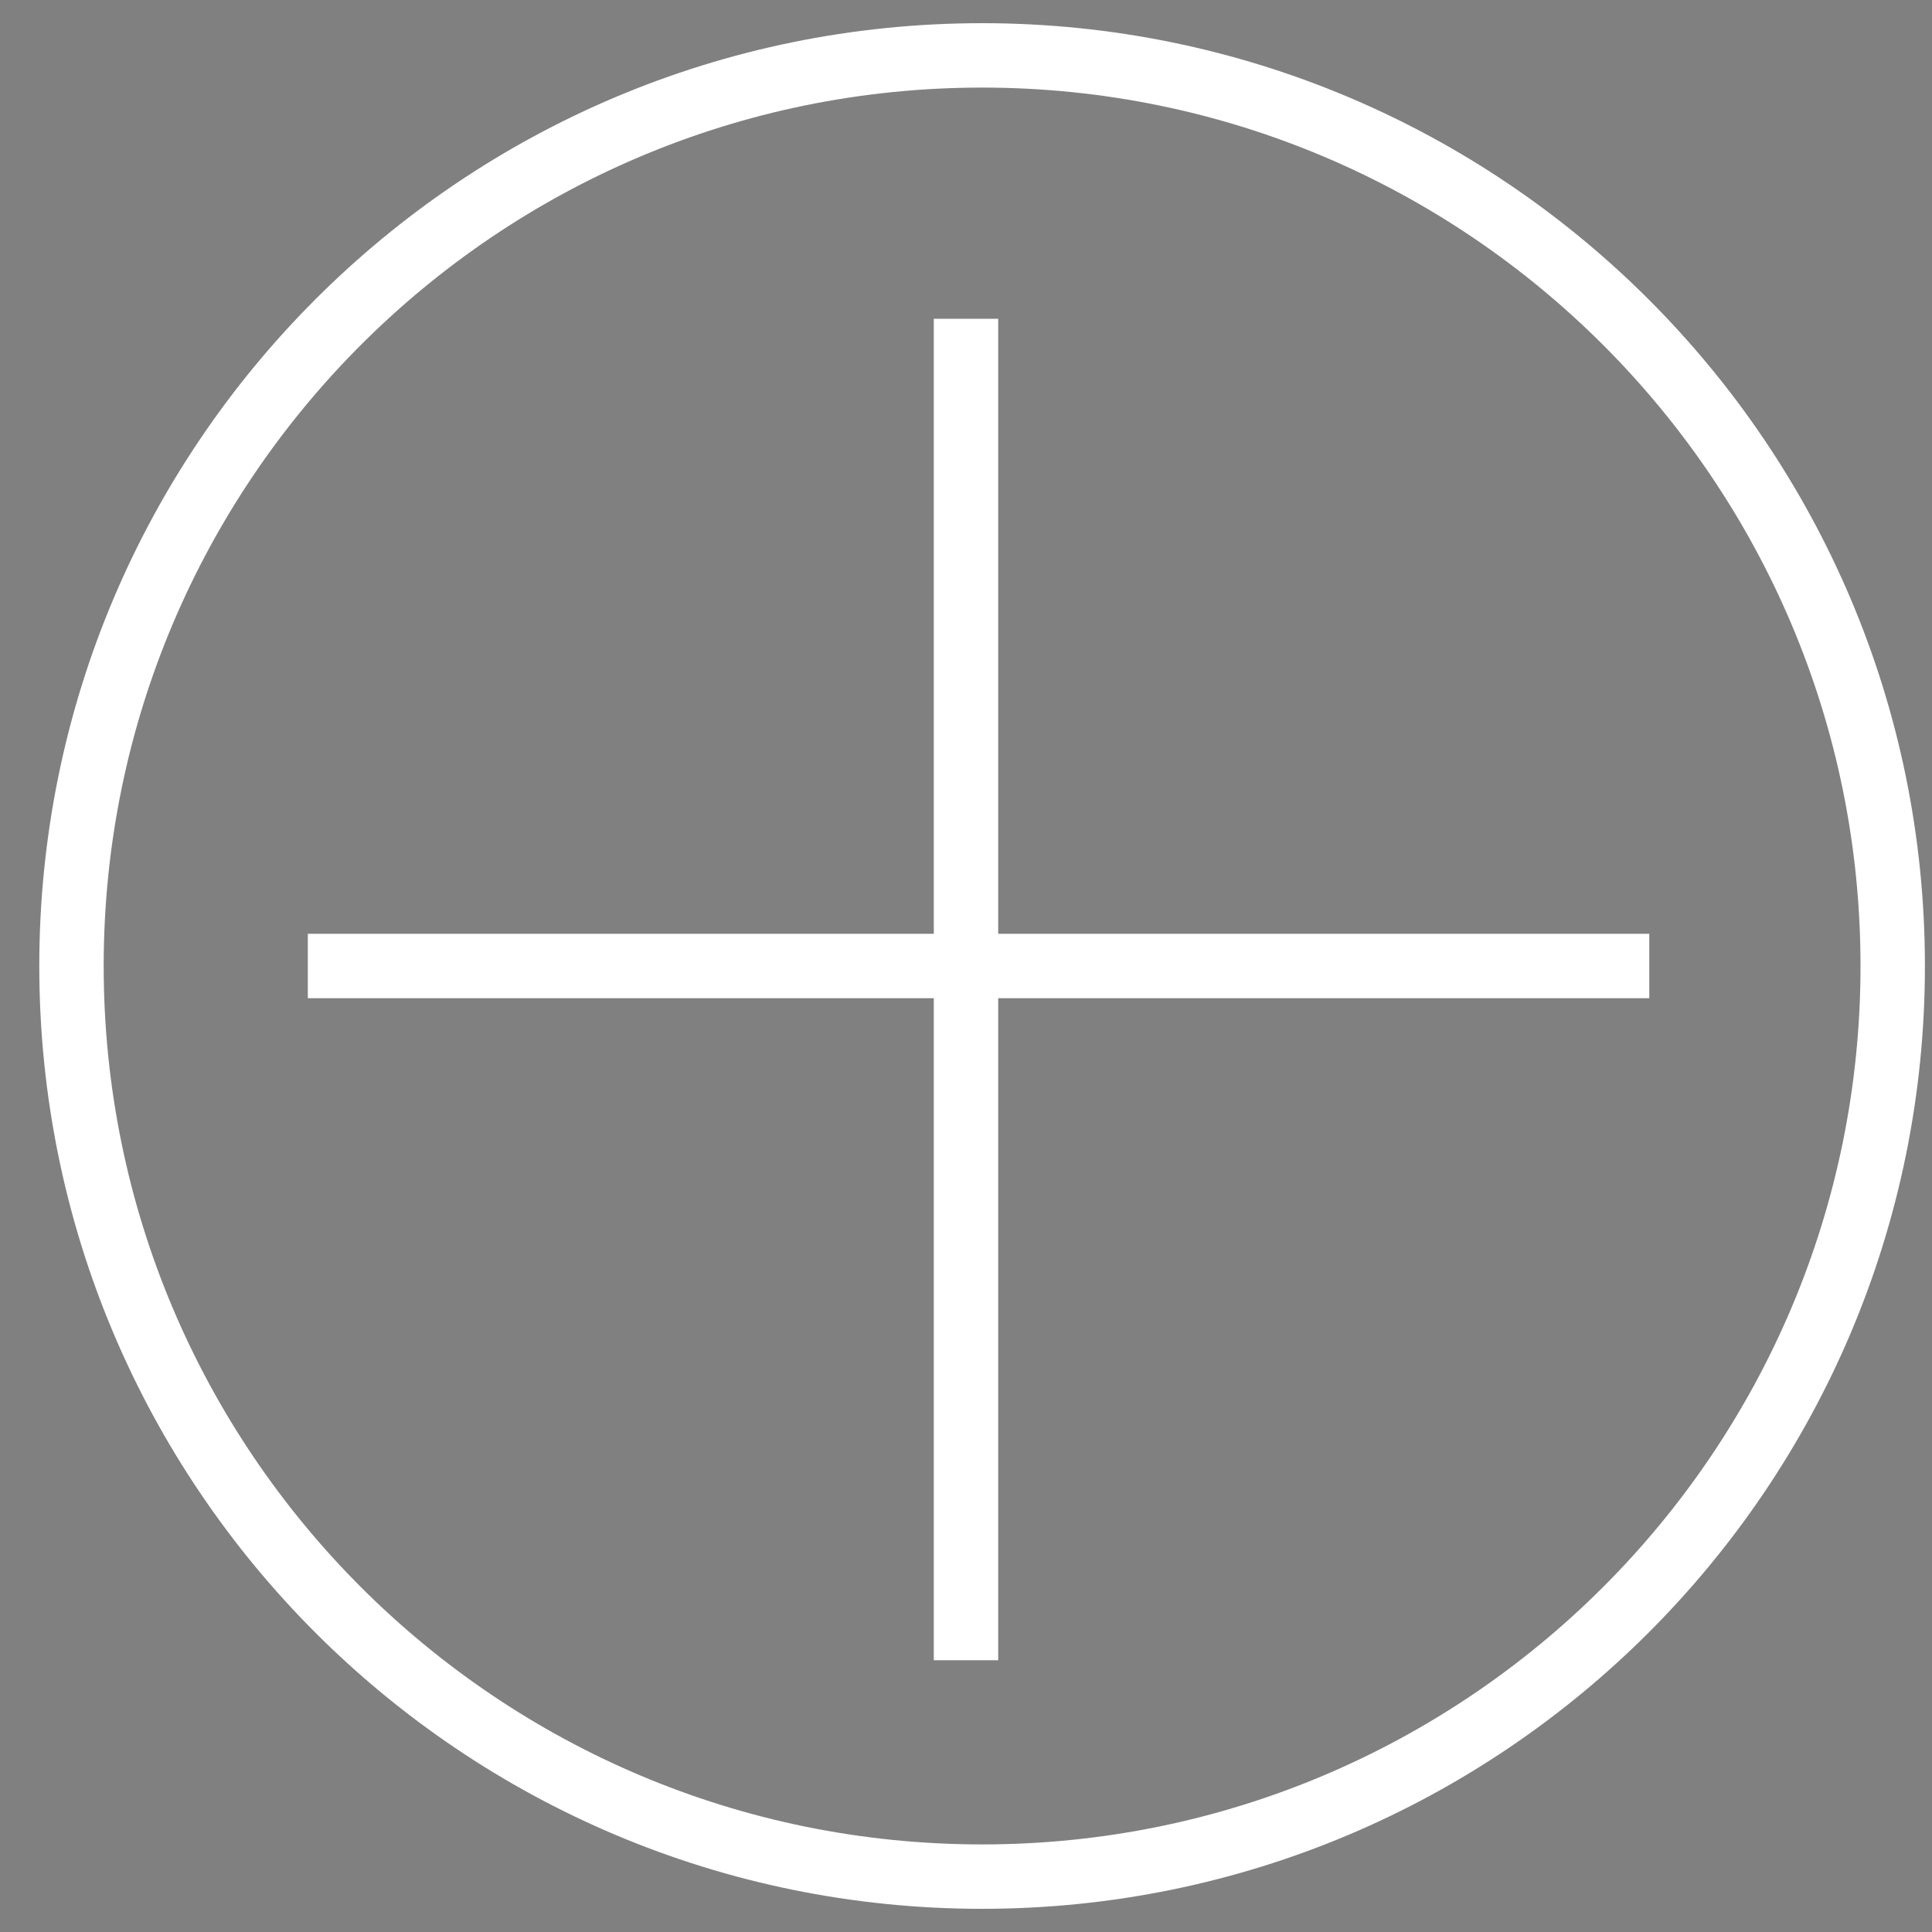 <?xml version="1.0" encoding="UTF-8" standalone="no"?>
<!DOCTYPE svg PUBLIC "-//W3C//DTD SVG 1.1//EN" "http://www.w3.org/Graphics/SVG/1.1/DTD/svg11.dtd">
<svg version="1.1" xmlns="http://www.w3.org/2000/svg" xmlns:xlink="http://www.w3.org/1999/xlink" preserveAspectRatio="xMidYMid meet" viewBox="0 0 30 30" width="30" height="30"><rect x="0" y="0" width="30" height="30" fill="#808080" stroke="none"/><defs><path d="M209.08 103.96C192.44 77.84 182.04 61.52 177.89 54.99C177.6 54.54 176.95 54.54 176.65 54.98C172.3 61.51 161.43 77.84 144.04 103.96L209.08 103.96Z" id="c18J8tlD1O"></path><path d="M29.39 15C29.39 22.81 23.05 29.14 15.25 29.14C7.44 29.14 1.11 22.81 1.11 15C1.11 7.19 7.44 0.86 15.25 0.86C23.05 0.86 29.39 7.19 29.39 15Z" id="b1HkriL6yD"></path><path d="M25.61 15L4.78 15L25.61 15Z" id="d72HNmk6W"></path><path d="M15 25.78L15 4.95L15 25.78Z" id="aKnSD13tD"></path></defs><g><g><g><g><use xlink:href="#c18J8tlD1O" opacity="1" fill-opacity="0" stroke="#000000" stroke-width="2" stroke-opacity="1"></use></g></g><g><g><use xlink:href="#b1HkriL6yD" opacity="1" fill-opacity="0" stroke="#ffffff" stroke-width="1" stroke-opacity="1"></use></g></g><g><g><use xlink:href="#d72HNmk6W" opacity="1" fill-opacity="0" stroke="#ffffff" stroke-width="1" stroke-opacity="1"></use></g></g><g><g><use xlink:href="#aKnSD13tD" opacity="1" fill-opacity="0" stroke="#ffffff" stroke-width="1" stroke-opacity="1"></use></g></g></g></g></svg>